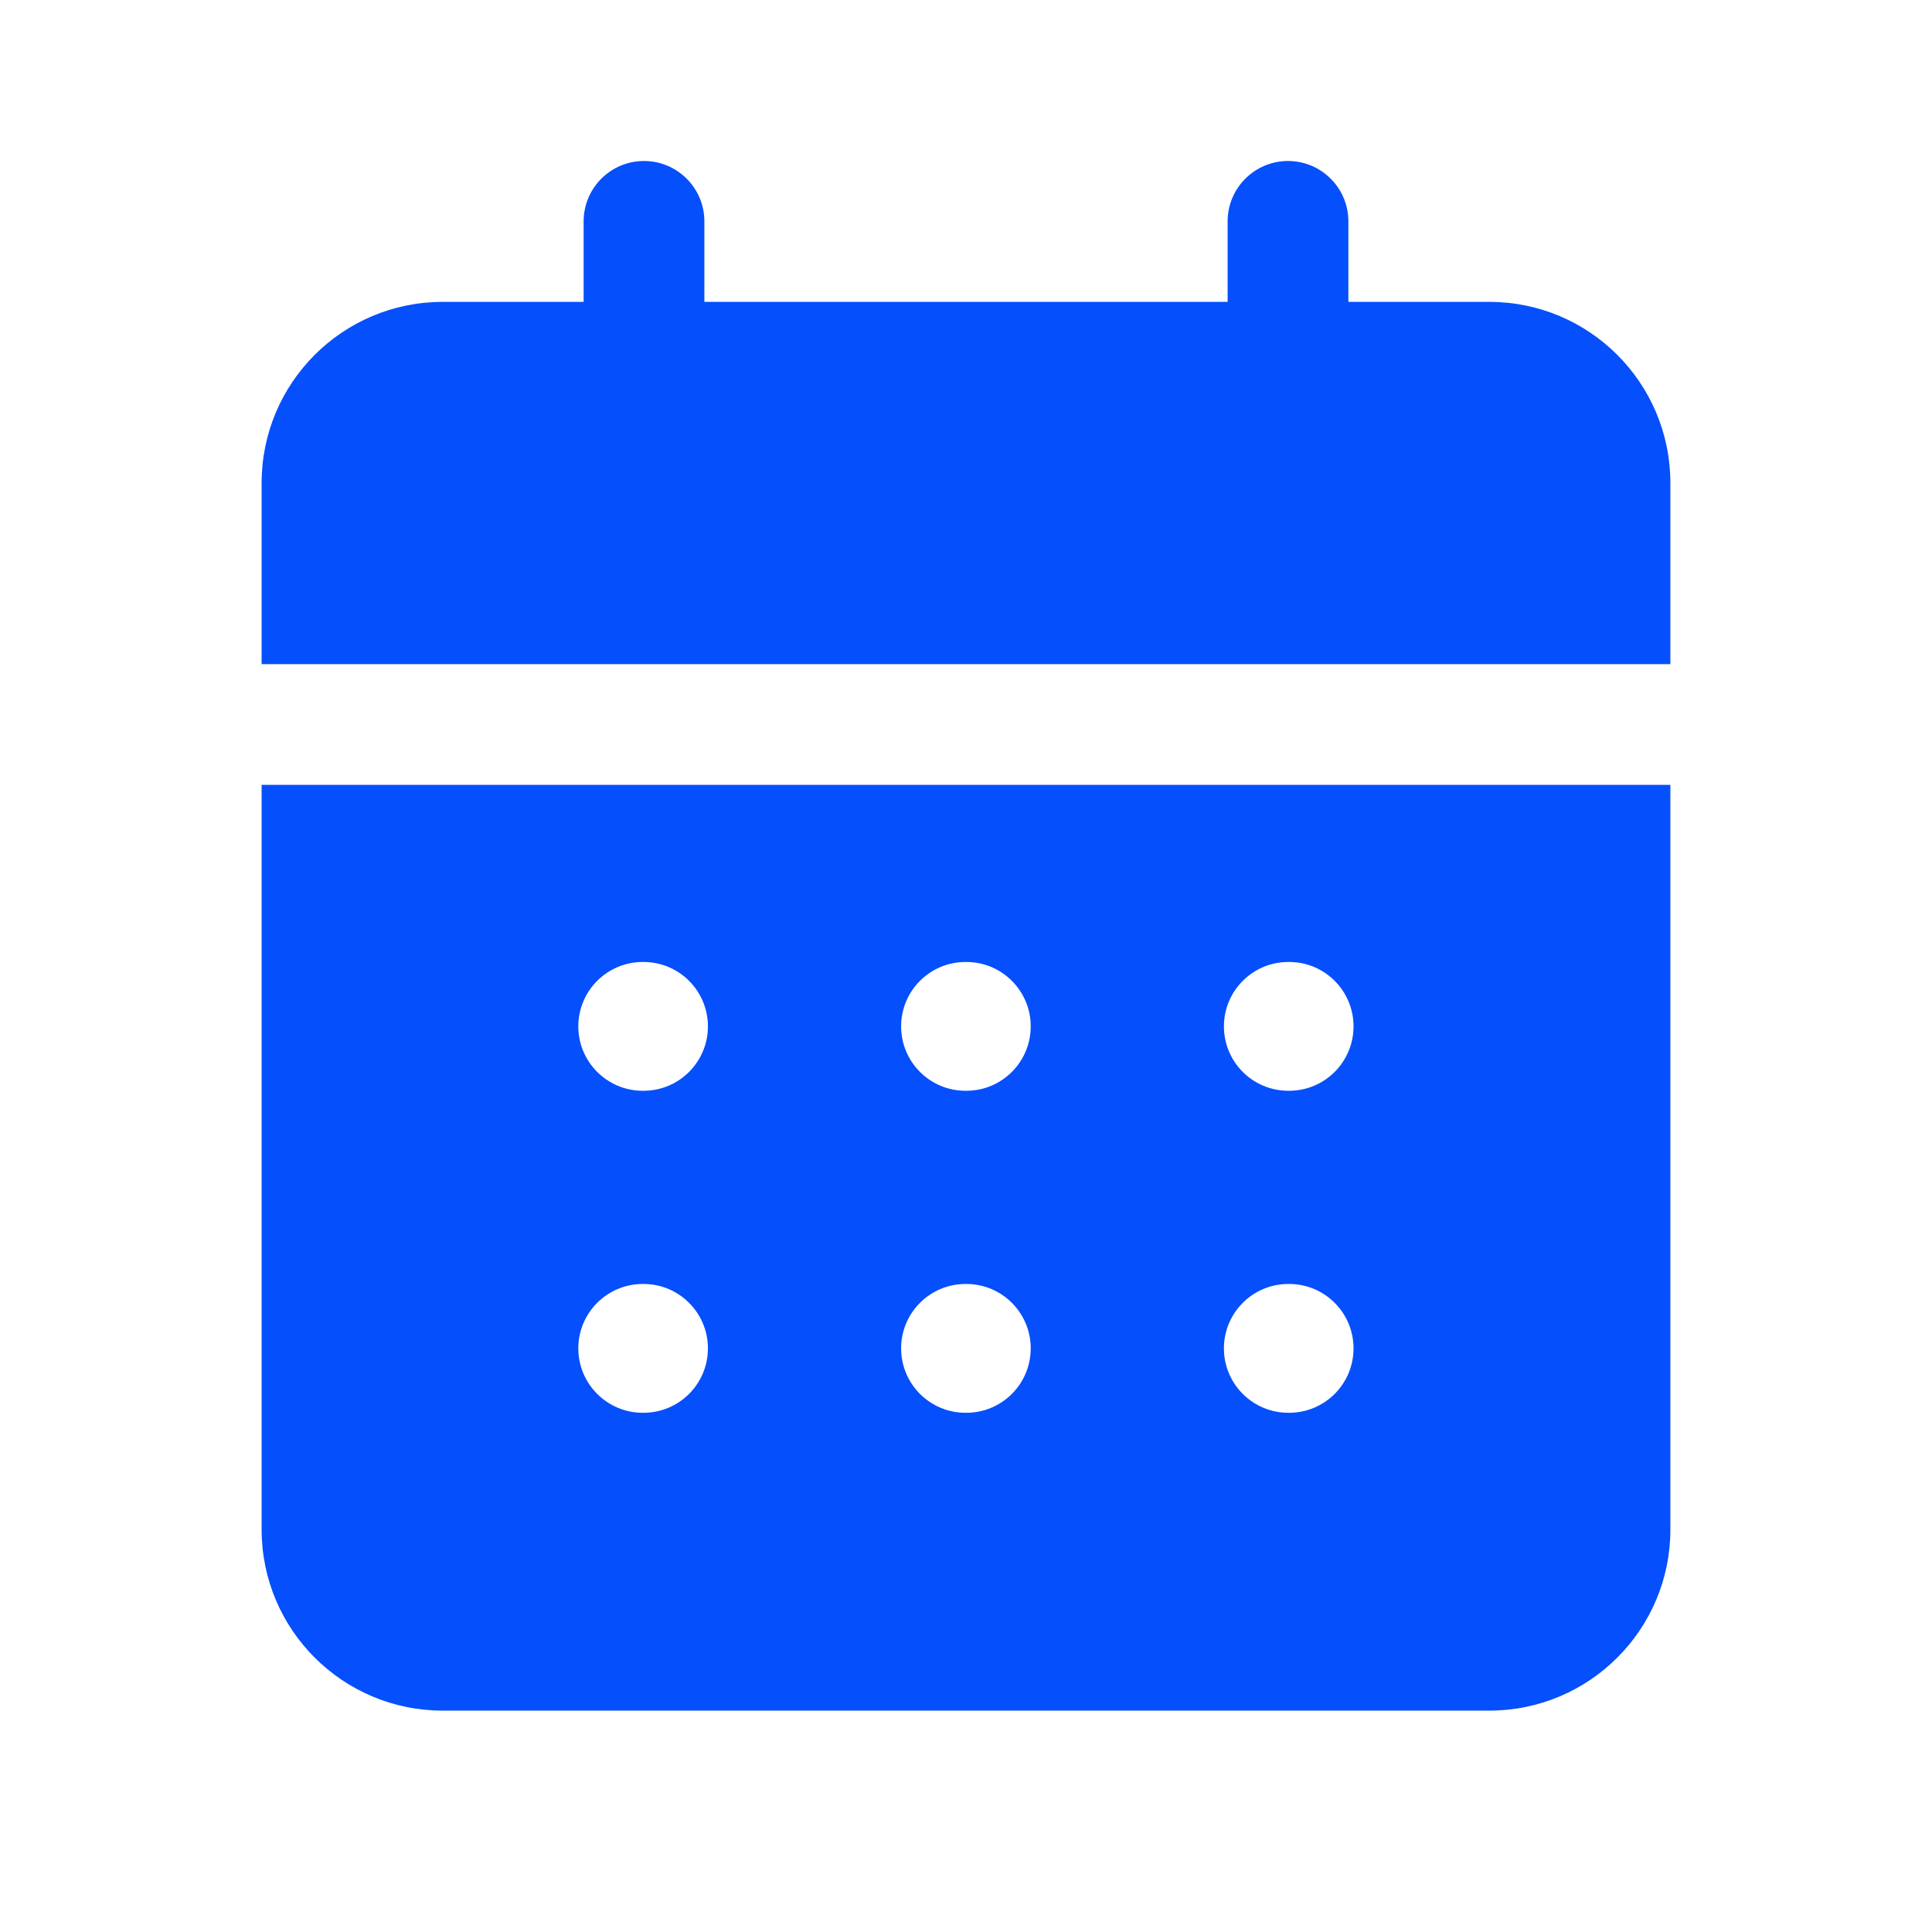 <svg width="38" height="38" viewBox="0 0 24 24" xmlns="http://www.w3.org/2000/svg" transform="rotate(0 0 0)">
<path d="M8.75 2.75C8.75 2.336 8.414 2 8 2C7.586 2 7.25 2.336 7.25 2.75V3.75H5.5C4.257 3.75 3.25 4.757 3.25 6V8.25H20.75V6C20.75 4.757 19.743 3.75 18.5 3.75H16.75V2.75C16.75 2.336 16.414 2 16 2C15.586 2 15.25 2.336 15.25 2.75V3.75H8.75V2.75Z" fill="#054ffc"/>
<path d="M3.25 19V9.75H20.75V19C20.75 20.243 19.743 21.25 18.5 21.25H5.5C4.257 21.25 3.25 20.243 3.25 19ZM7.984 11.95C7.543 11.95 7.184 12.308 7.184 12.75C7.184 13.192 7.543 13.55 7.984 13.55H7.994C8.436 13.55 8.794 13.192 8.794 12.75C8.794 12.308 8.436 11.95 7.994 11.95H7.984ZM11.994 11.95C11.552 11.95 11.194 12.308 11.194 12.75C11.194 13.192 11.552 13.55 11.994 13.55H12.004C12.446 13.55 12.804 13.192 12.804 12.75C12.804 12.308 12.446 11.95 12.004 11.95H11.994ZM16.004 11.95C15.562 11.95 15.204 12.308 15.204 12.75C15.204 13.192 15.562 13.55 16.004 13.55H16.014C16.456 13.55 16.814 13.192 16.814 12.75C16.814 12.308 16.456 11.95 16.014 11.95H16.004ZM7.984 15.95C7.543 15.95 7.184 16.308 7.184 16.75C7.184 17.192 7.543 17.55 7.984 17.55H7.994C8.436 17.55 8.794 17.192 8.794 16.75C8.794 16.308 8.436 15.95 7.994 15.95H7.984ZM11.994 15.95C11.552 15.95 11.194 16.308 11.194 16.75C11.194 17.192 11.552 17.55 11.994 17.55H12.004C12.446 17.55 12.804 17.192 12.804 16.75C12.804 16.308 12.446 15.95 12.004 15.95H11.994ZM16.004 15.95C15.562 15.95 15.204 16.308 15.204 16.75C15.204 17.192 15.562 17.55 16.004 17.55H16.014C16.456 17.55 16.814 17.192 16.814 16.75C16.814 16.308 16.456 15.95 16.014 15.95H16.004Z" fill="#054ffc"/>
</svg>
